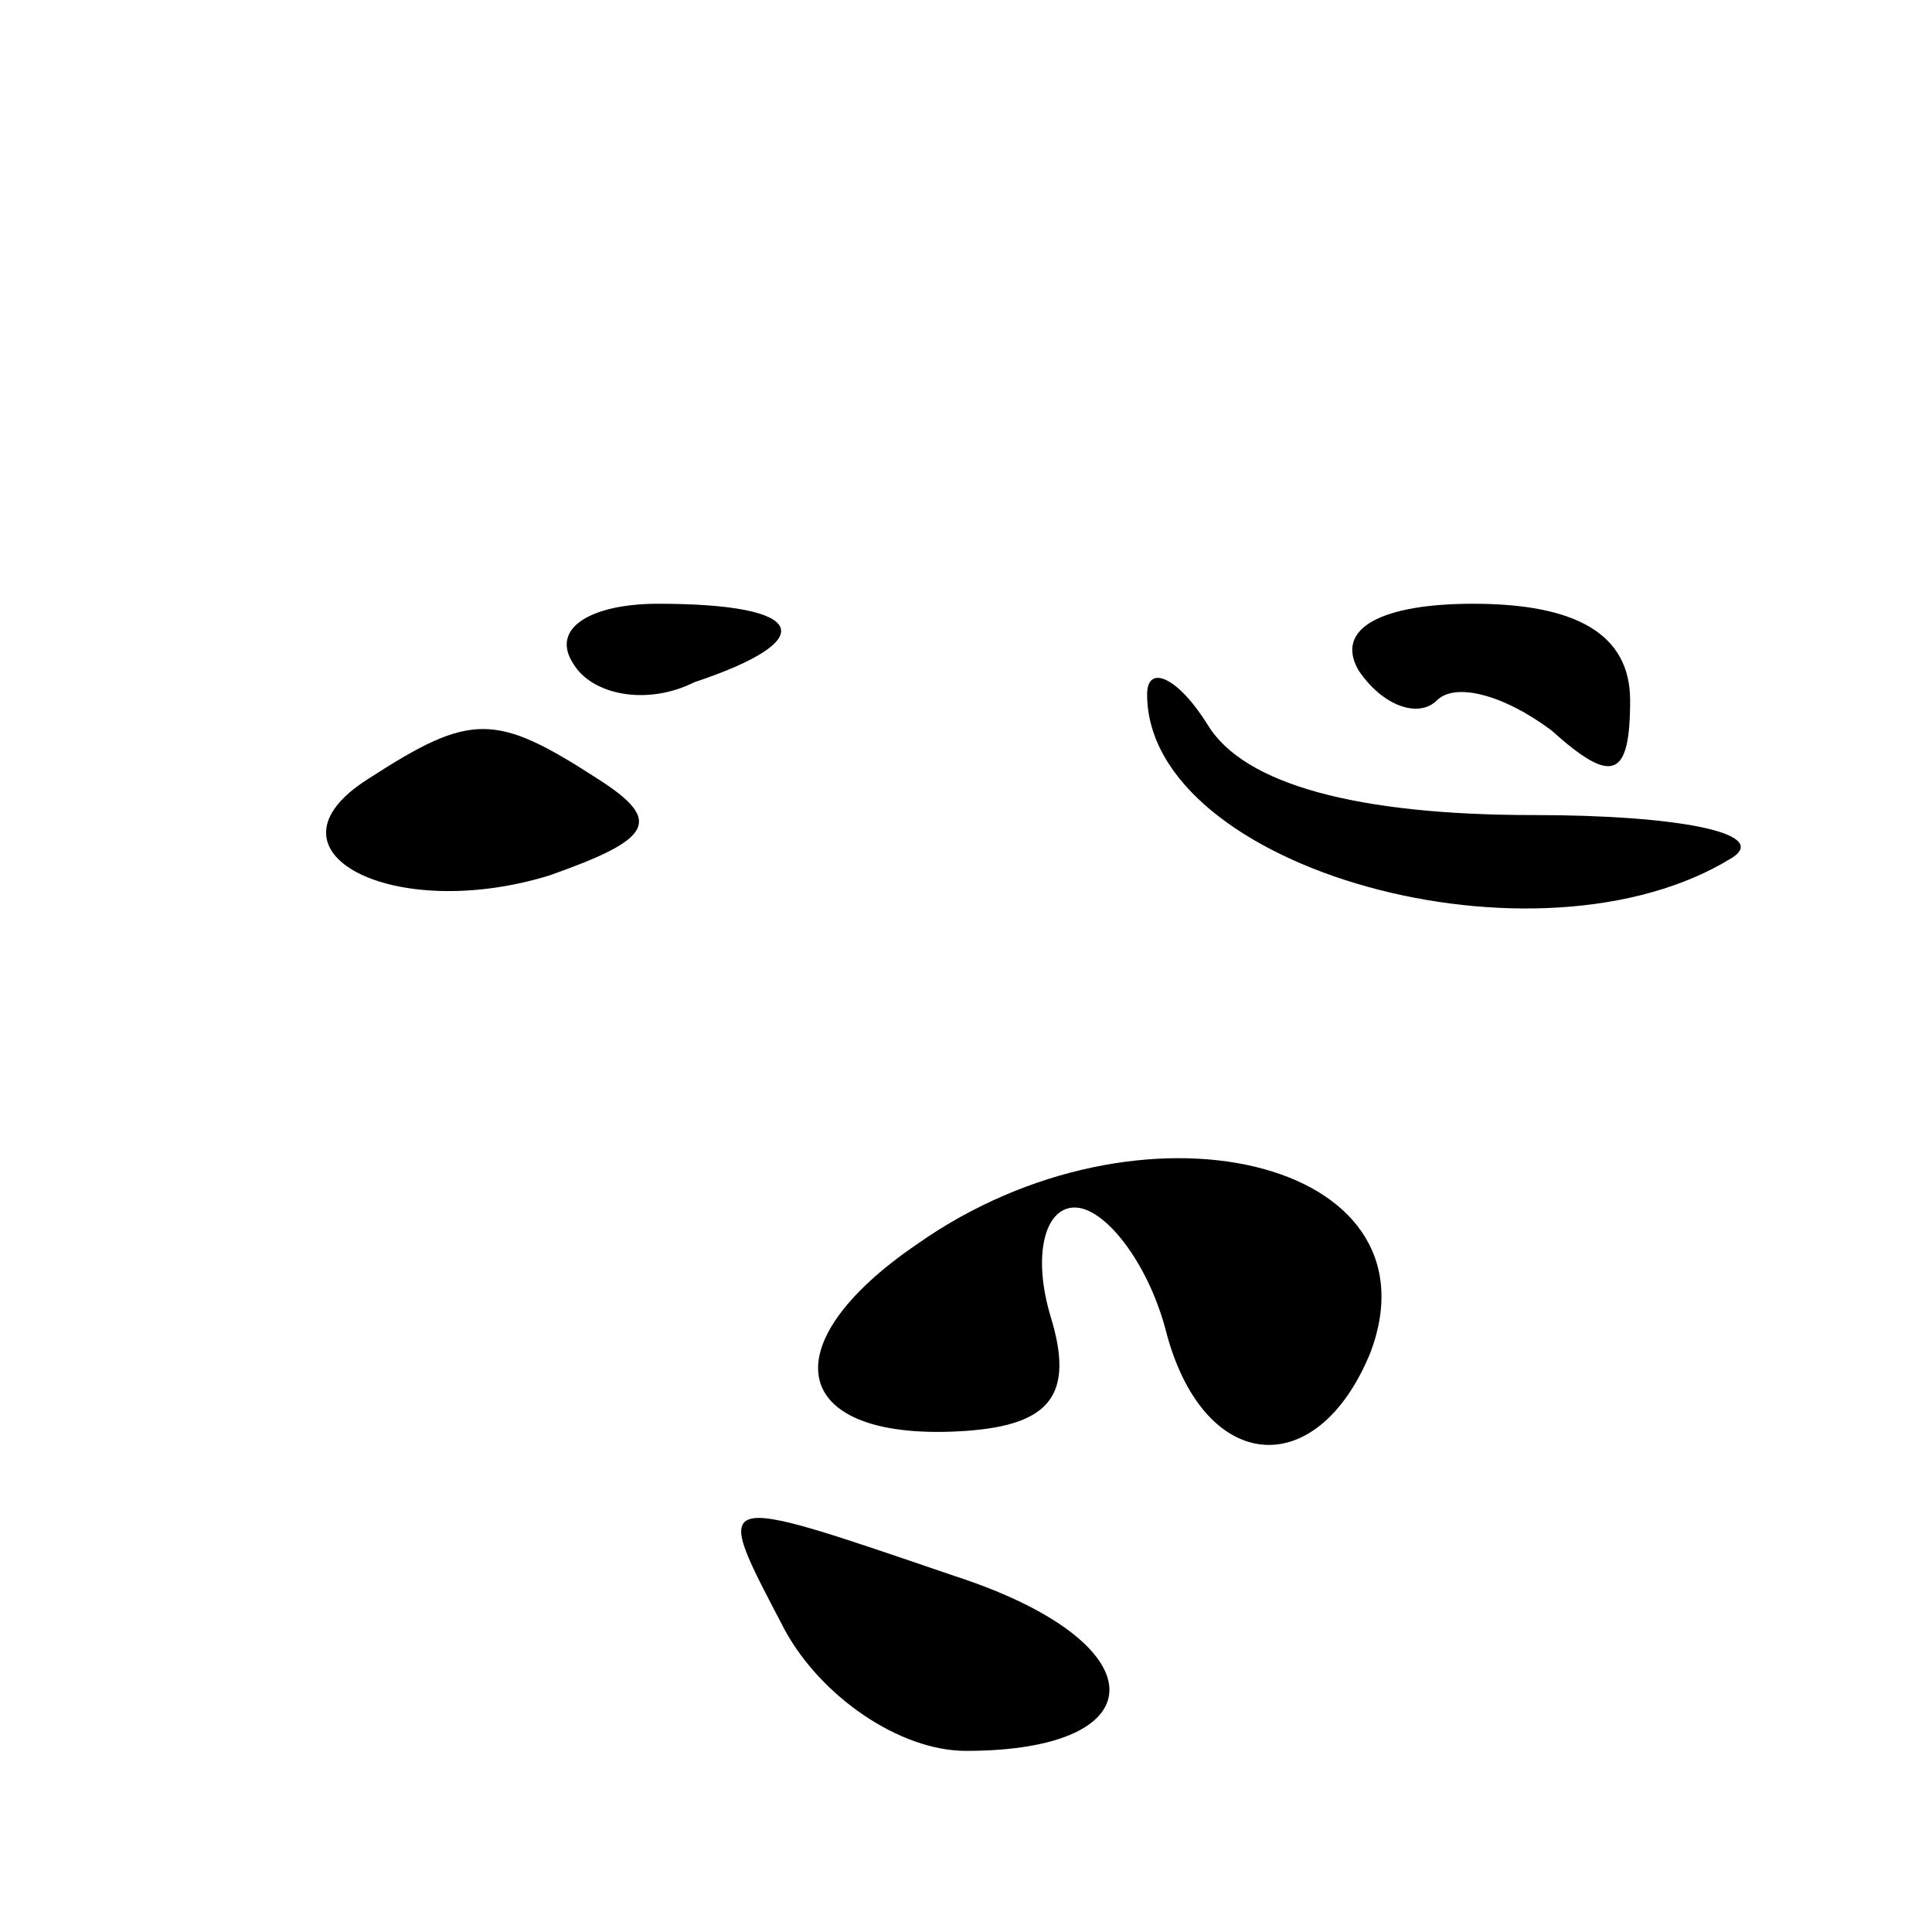 <?xml version="1.0" standalone="no"?>
<!DOCTYPE svg PUBLIC "-//W3C//DTD SVG 20010904//EN"
 "http://www.w3.org/TR/2001/REC-SVG-20010904/DTD/svg10.dtd">
<svg version="1.0" xmlns="http://www.w3.org/2000/svg"
 width="32pt" height="32pt" viewBox="0 0 32 32"
 preserveAspectRatio="xMidYMid meet">
<g transform="translate(0,32) scale(0.1,-0.1)"
fill="#000000" stroke="none">
<path fill="#000000" stroke="none" d="M95 210 c3 -5 12 -7 20 -3 21 7 19 13
-6 13 -11 0 -18 -4 -14 -10z"/>
<path fill="#000000" stroke="none" d="M225 209 c4 -6 10 -8 13 -5 3 3 11 1
19 -5 10 -9 13 -8 13 5 0 11 -9 16 -26 16 -15 0 -23 -4 -19 -11z"/>
<path fill="#000000" stroke="none" d="M190 205 c0 -29 65 -47 97 -27 6 4 -9
7 -33 7 -29 0 -48 5 -54 15 -5 8 -10 10 -10 5z"/>
<path fill="#000000" stroke="none" d="M61 191 c-19 -12 4 -24 30 -16 17 6 19
9 8 16 -17 11 -21 11 -38 0z"/>
<path fill="#000000" stroke="none" d="M152 114 c-25 -17 -21 -33 8 -31 14 1
18 6 14 19 -3 10 -1 18 4 18 5 0 12 -9 15 -20 6 -24 25 -26 34 -4 12 32 -38
44 -75 18z"/>
<path fill="#000000" stroke="none" d="M130 50 c6 -11 19 -20 30 -20 32 0 32
18 -2 29 -41 14 -40 14 -28 -9z"/>
</g>
</svg>
